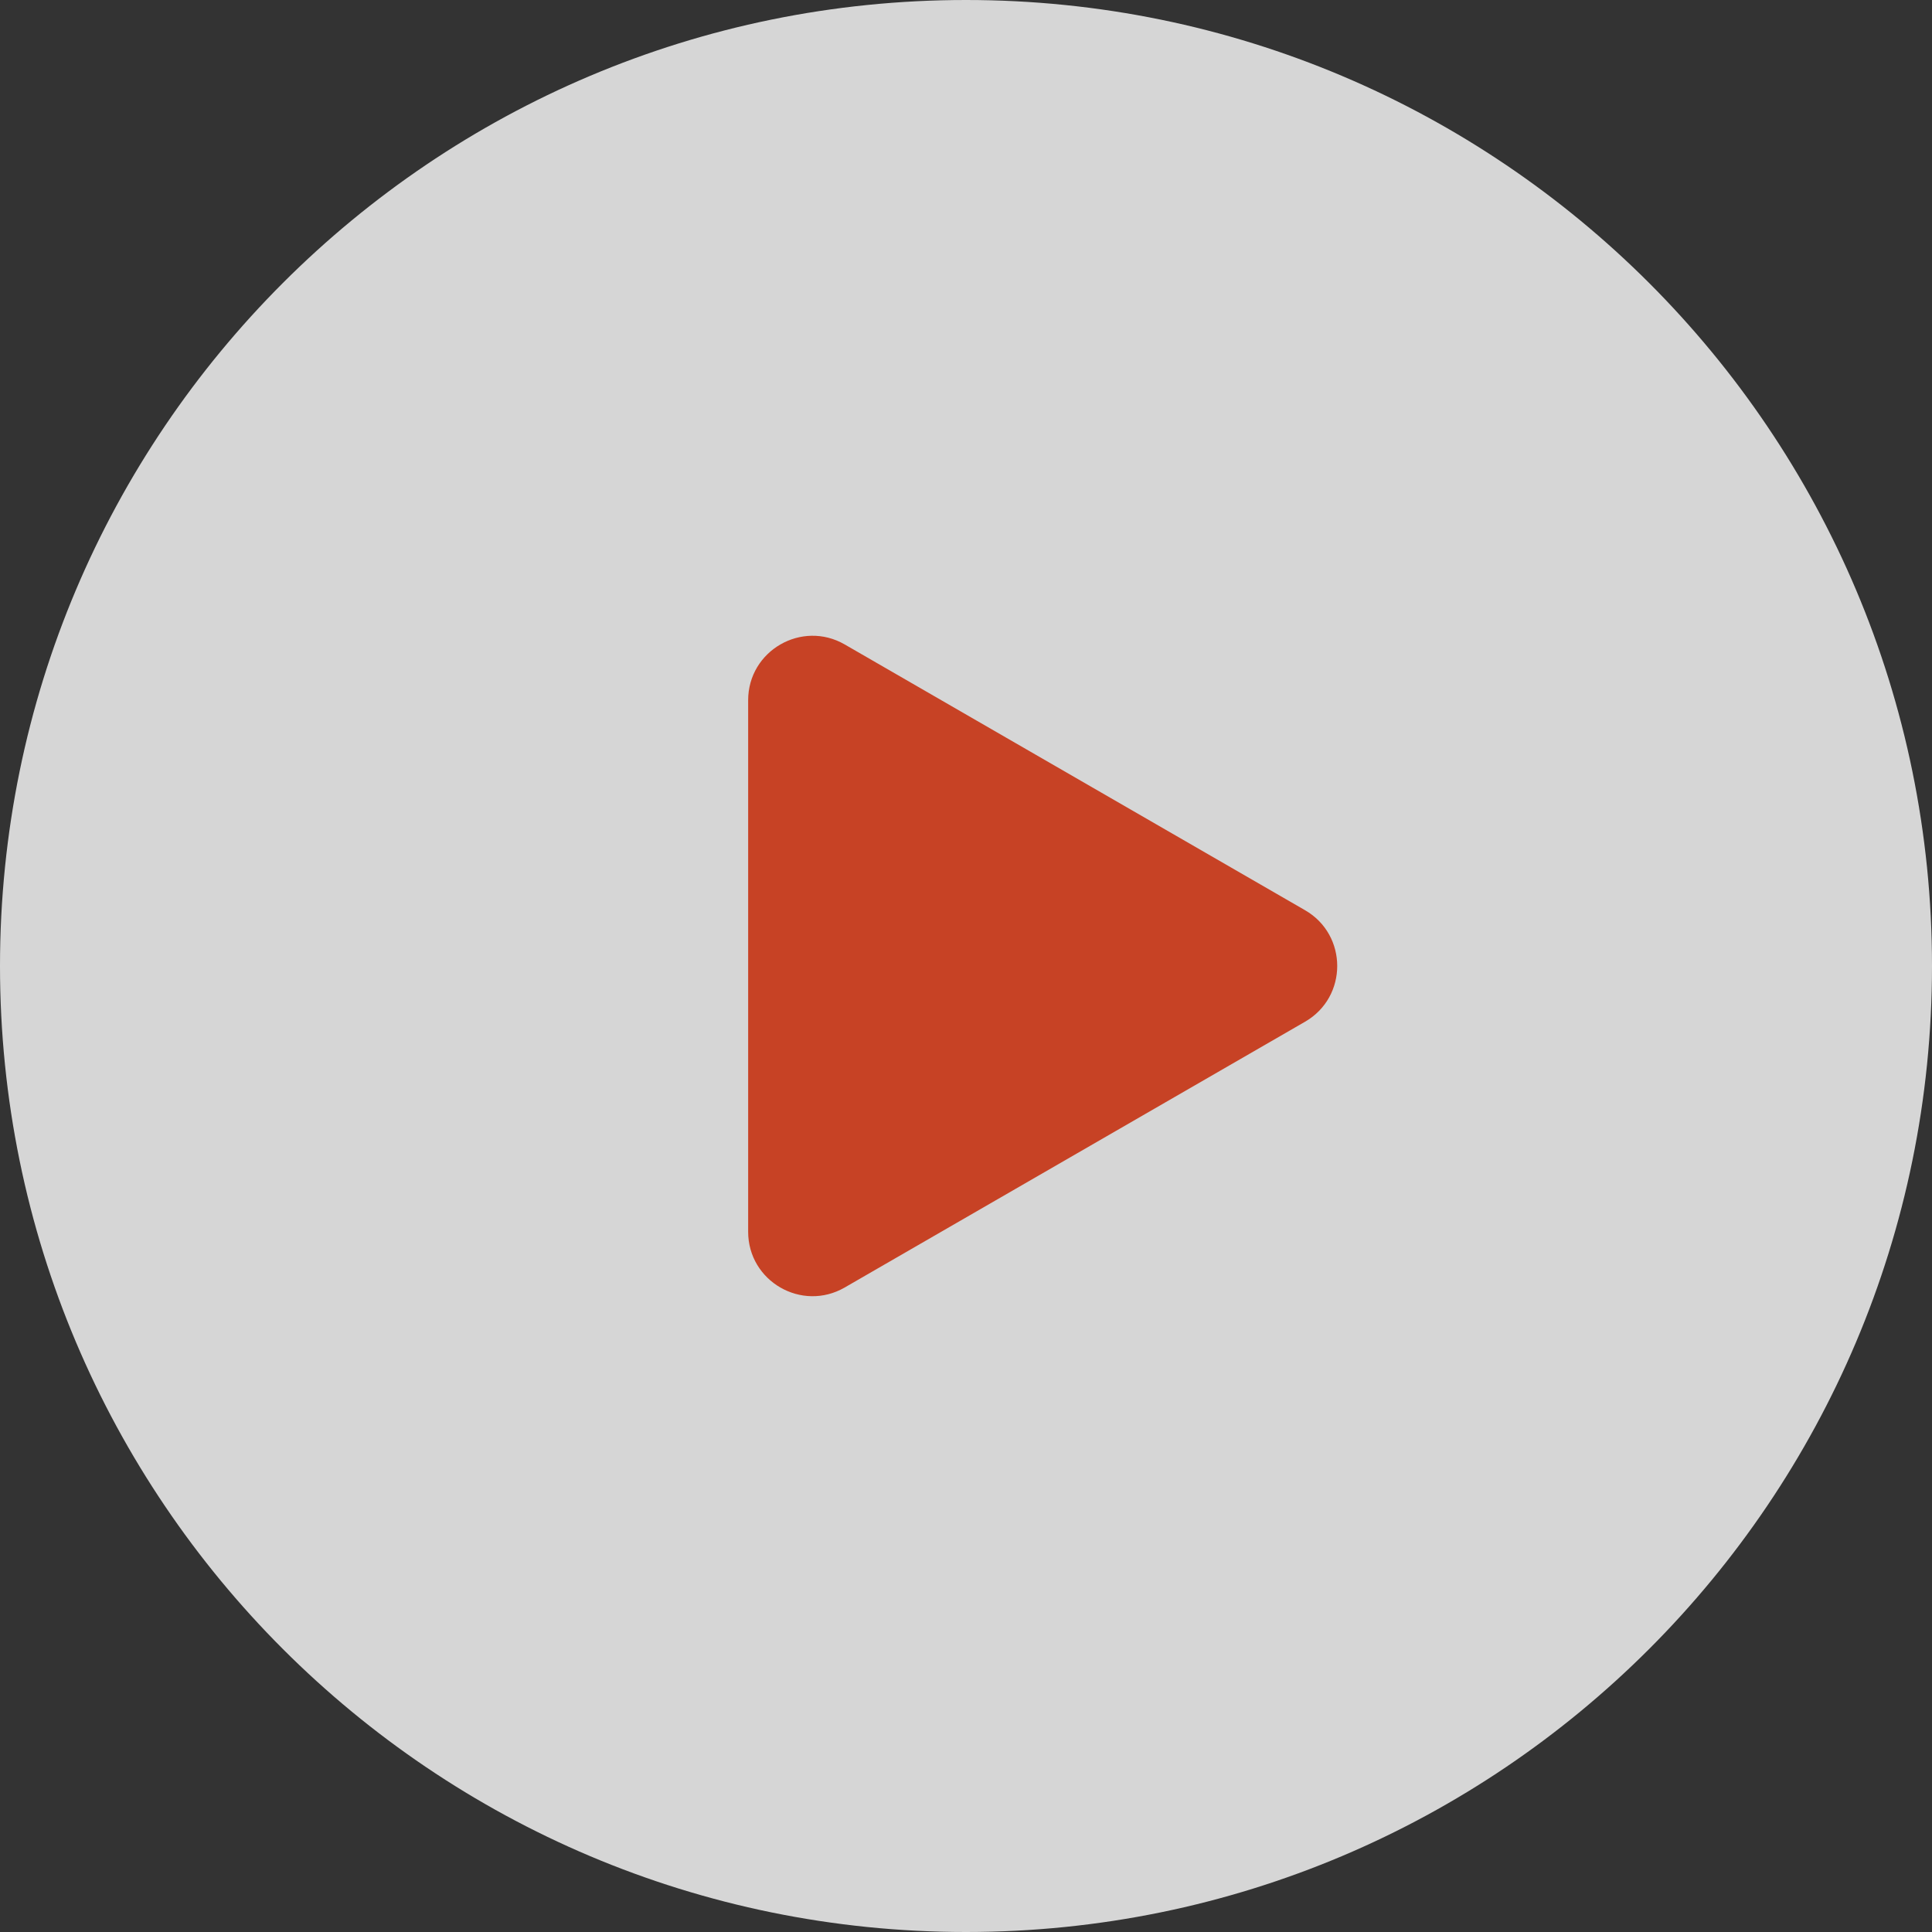 <svg width="33" height="33" viewBox="0 0 33 33" fill="none" xmlns="http://www.w3.org/2000/svg">
    <rect x="0" y="0" width="33" height="33" fill="#333333" stroke="none"/>
    <g clip-path="url(#clip0_4_3)">
        <path opacity="0.8"
            d="M16.5 33C25.613 33 33 25.613 33 16.5C33 7.387 25.613 0 16.5 0C7.387 0 0 7.387 0 16.5C0 25.613 7.387 33 16.5 33Z"
            fill="white" />
        <path
            d="M22.291 15.547C23.024 15.97 23.024 17.029 22.291 17.452L14.429 21.991C13.696 22.415 12.779 21.886 12.779 21.039V11.961C12.779 11.114 13.696 10.585 14.429 11.008L22.291 15.547Z"
            fill="#C74225" />
    </g>
    <defs>
        <clipPath id="clip0_4_3">
            <rect width="33" height="33" fill="white" />
        </clipPath>
    </defs>
</svg>
